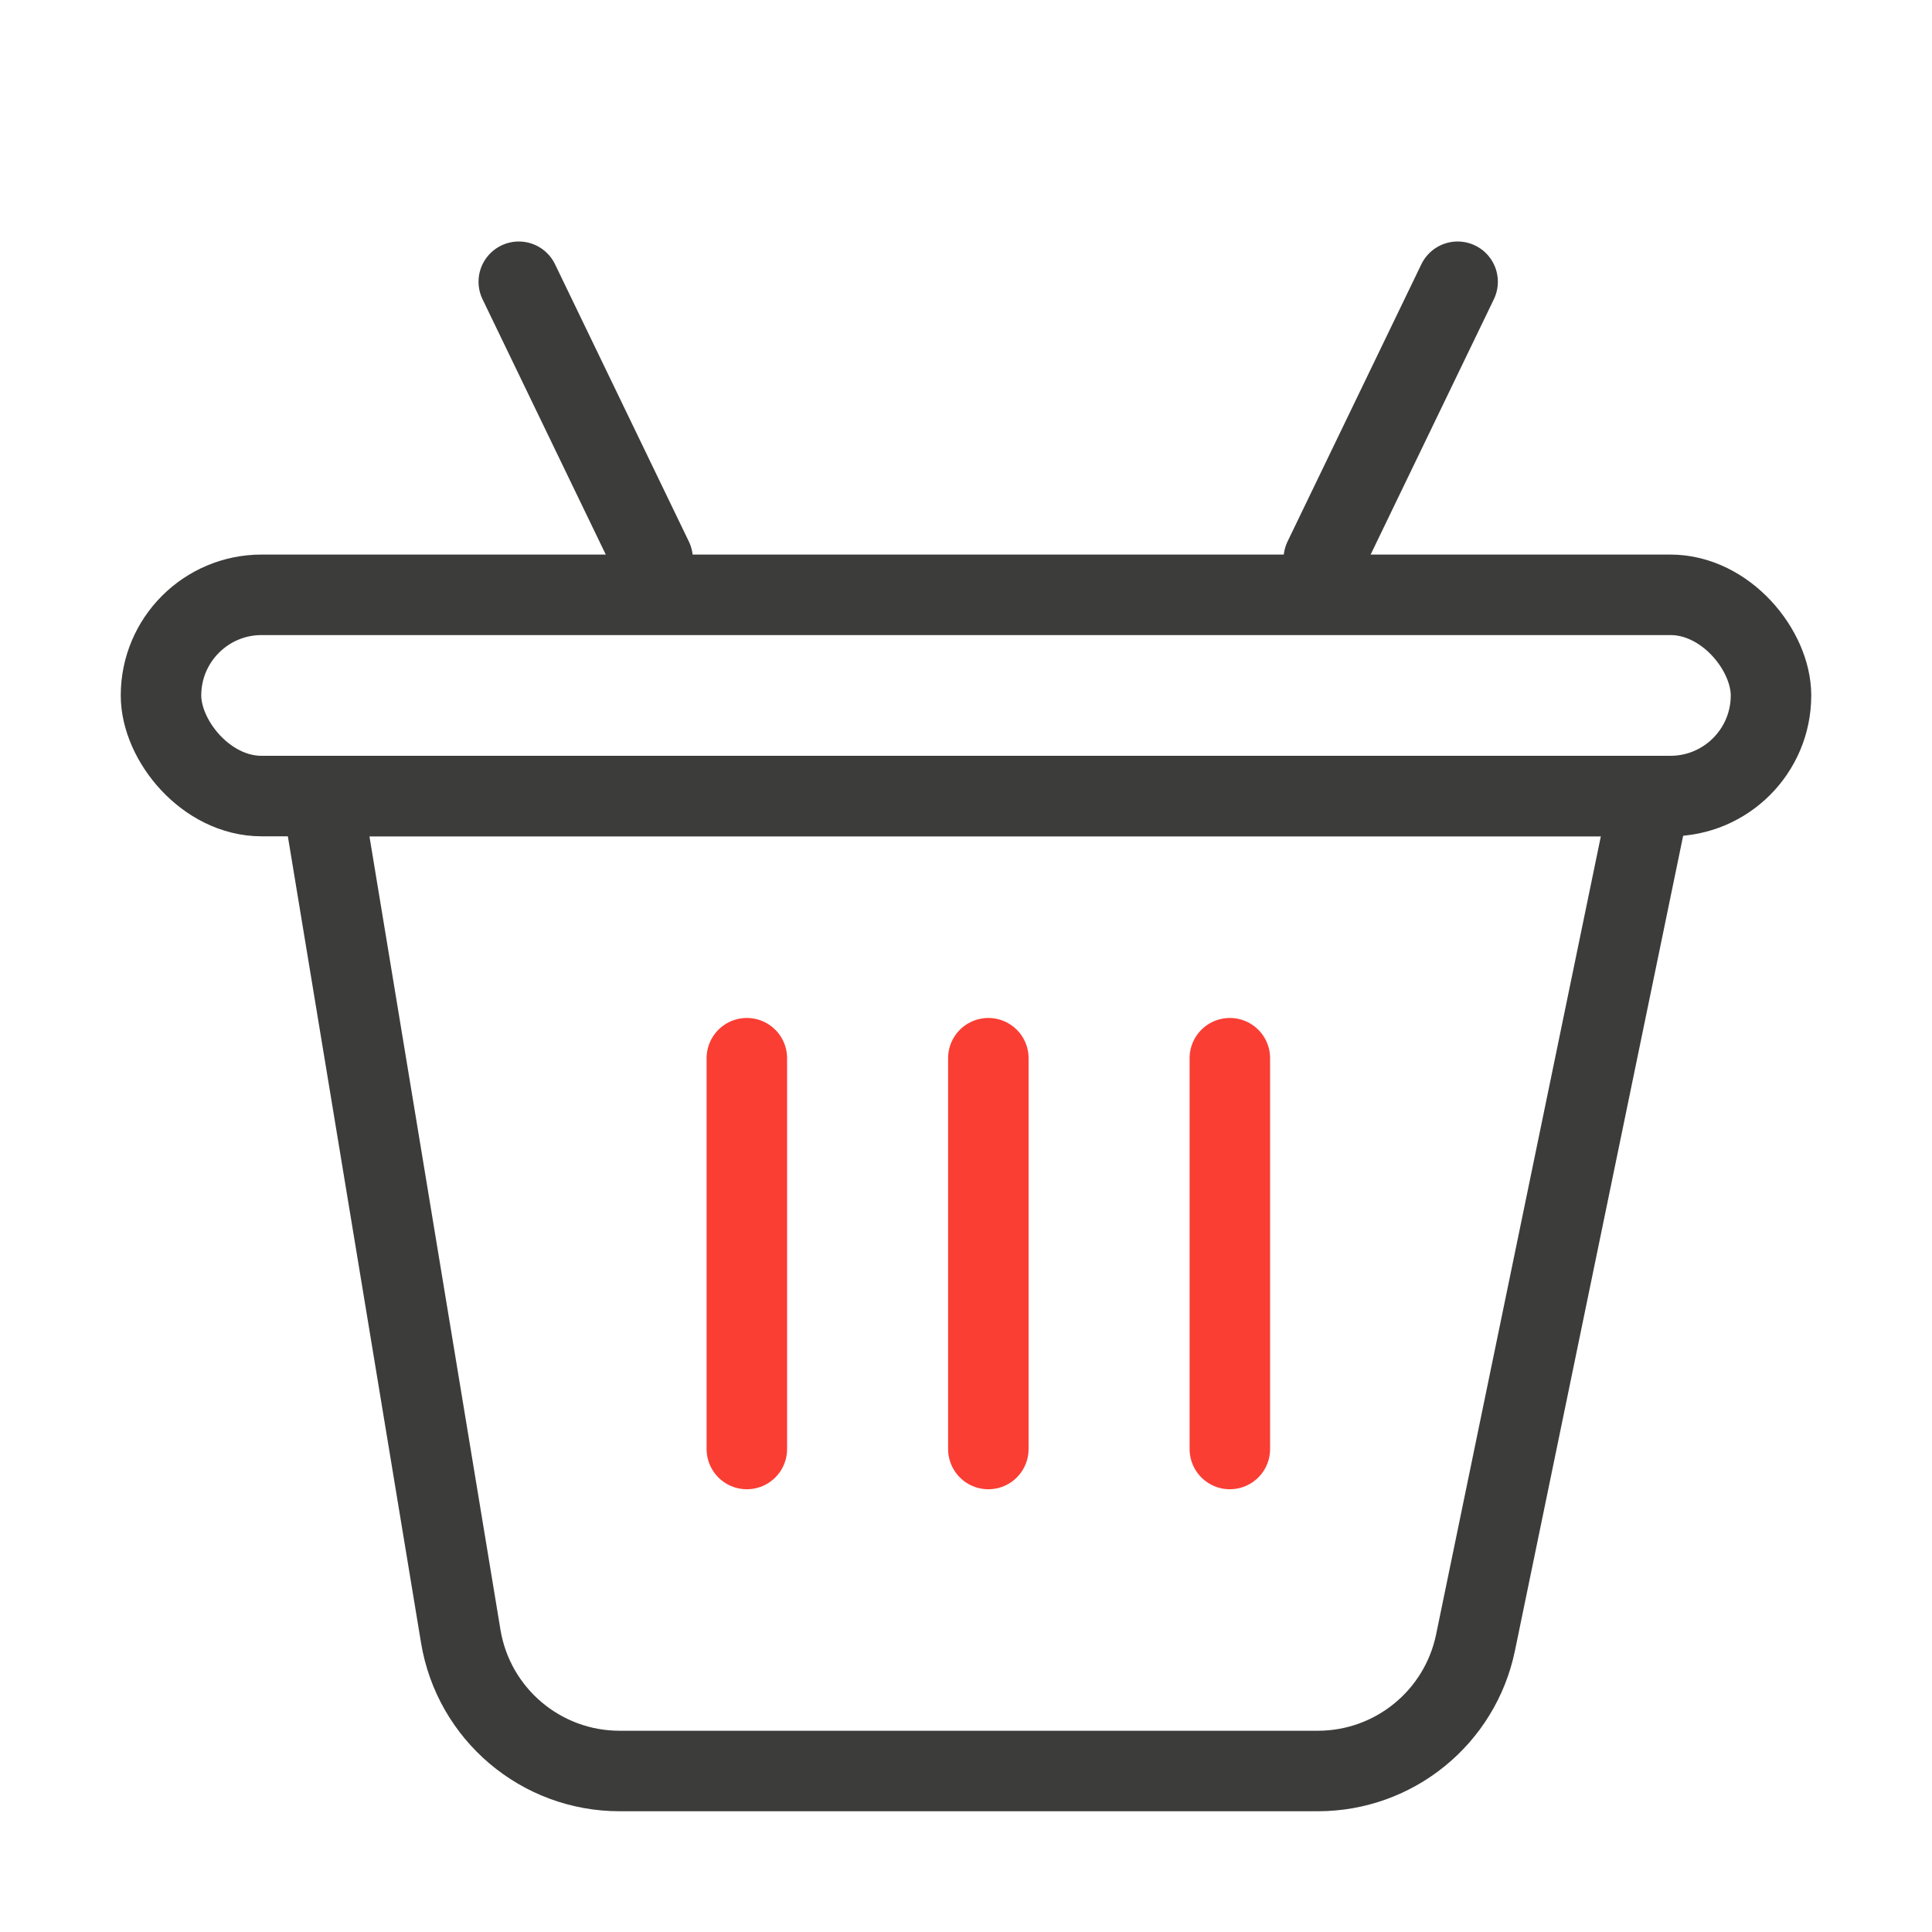 <svg width="48" height="48" viewBox="0 0 48 48" fill="none" xmlns="http://www.w3.org/2000/svg">
<path d="M8 19.778H41L36.659 40.809C36.275 42.667 34.639 44 32.741 44H15.394C13.436 44 11.766 42.583 11.447 40.652L8 19.778Z" stroke="#3C3C3B" stroke-width="2"/>
<path d="M30.555 26.291V36" stroke="#FA3E34" stroke-width="2" stroke-linecap="round"/>
<path d="M24.555 26.291V36" stroke="#FA3E34" stroke-width="2" stroke-linecap="round"/>
<path d="M18.555 26.291V36" stroke="#FA3E34" stroke-width="2" stroke-linecap="round"/>
<rect x="4" y="14.778" width="40" height="5" rx="2.5" stroke="#3C3C3B" stroke-width="2"/>
<path d="M16.214 13.889L12.889 7" stroke="#3C3C3B" stroke-width="2" stroke-linecap="round" stroke-linejoin="round"/>
<path d="M32.889 13.889L36.214 7" stroke="#3C3C3B" stroke-width="2" stroke-linecap="round" stroke-linejoin="round"/>
</svg>
